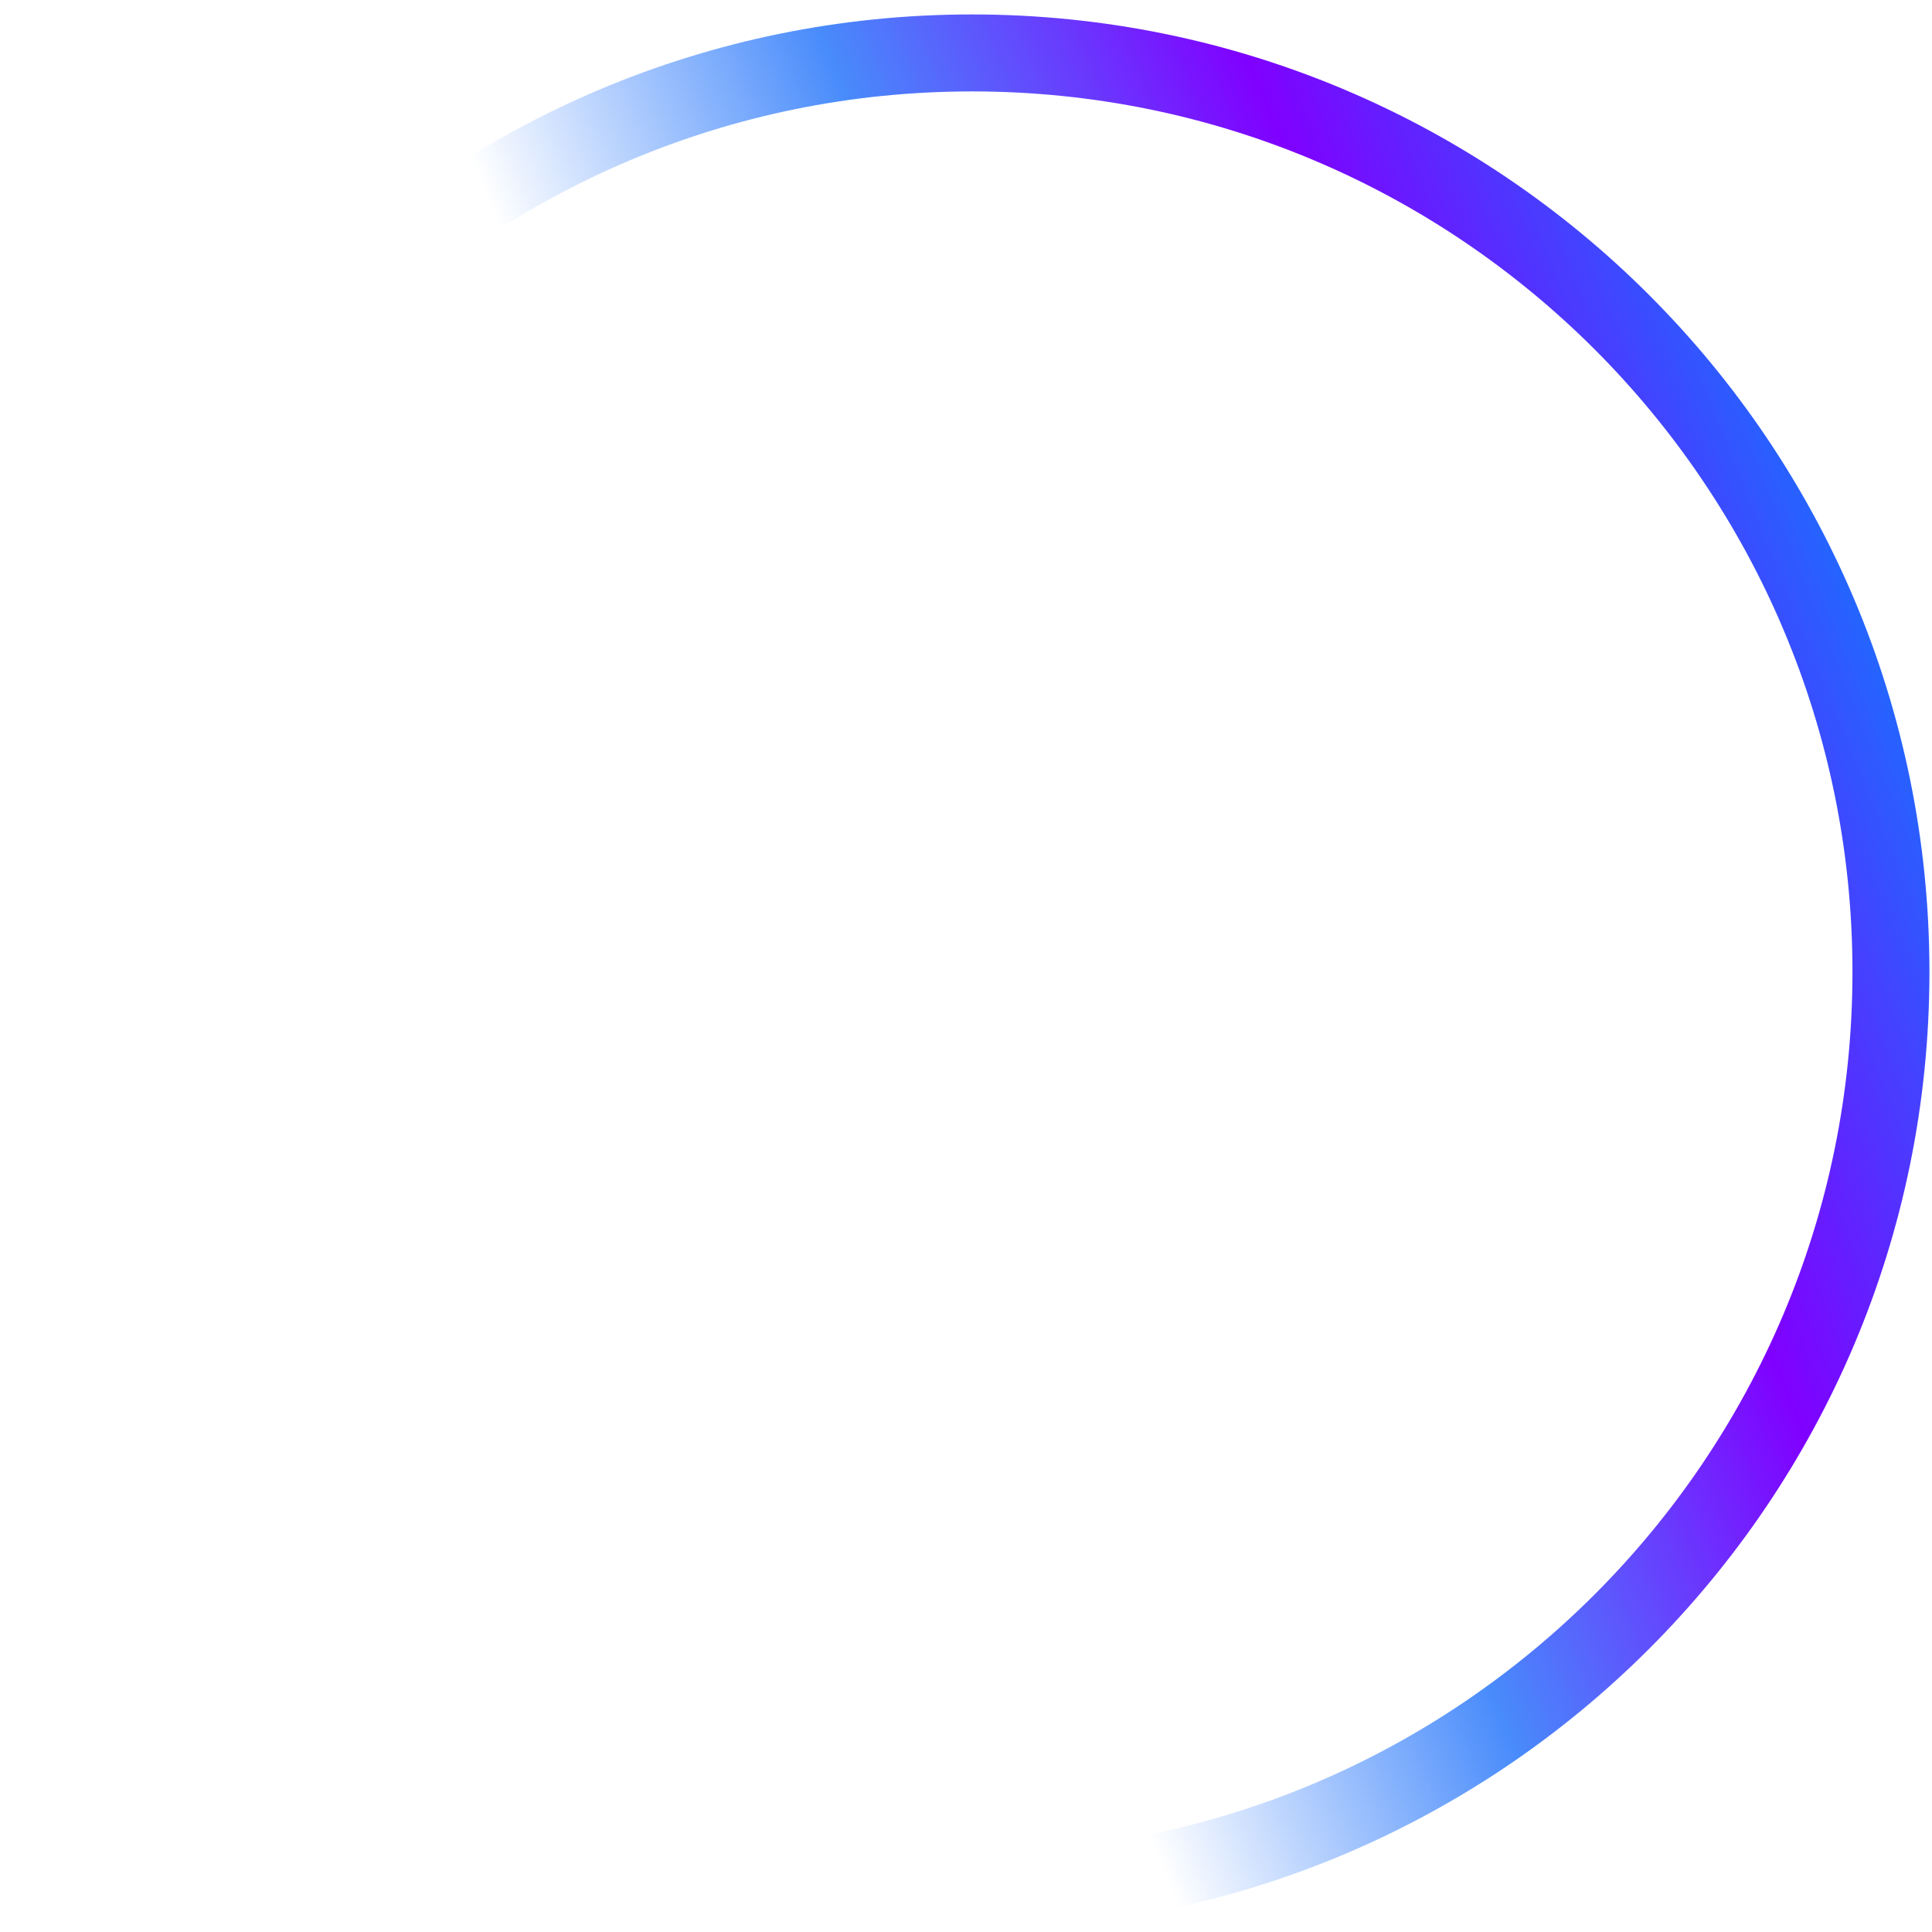 <svg width="114" height="114" viewBox="0 0 114 114" fill="none" xmlns="http://www.w3.org/2000/svg">
<path d="M111.578 57.349C111.578 87.297 87.3 111.574 57.352 111.574C27.404 111.574 3.127 87.297 3.127 57.349C3.127 27.401 27.404 3.123 57.352 3.123C87.3 3.123 111.578 27.401 111.578 57.349Z" stroke="url(#paint0_linear_30_24878)" stroke-width="4.542"/>
<defs>
<linearGradient id="paint0_linear_30_24878" x1="118.093" y1="48.743" x2="54.05" y2="74.632" gradientUnits="userSpaceOnUse">
<stop stop-color="#1773FF"/>
<stop offset="0.351" stop-color="#8000FF"/>
<stop offset="0.681" stop-color="#488BFB"/>
<stop offset="0.998" stop-color="#488BFB" stop-opacity="0"/>
</linearGradient>
</defs>
</svg>
